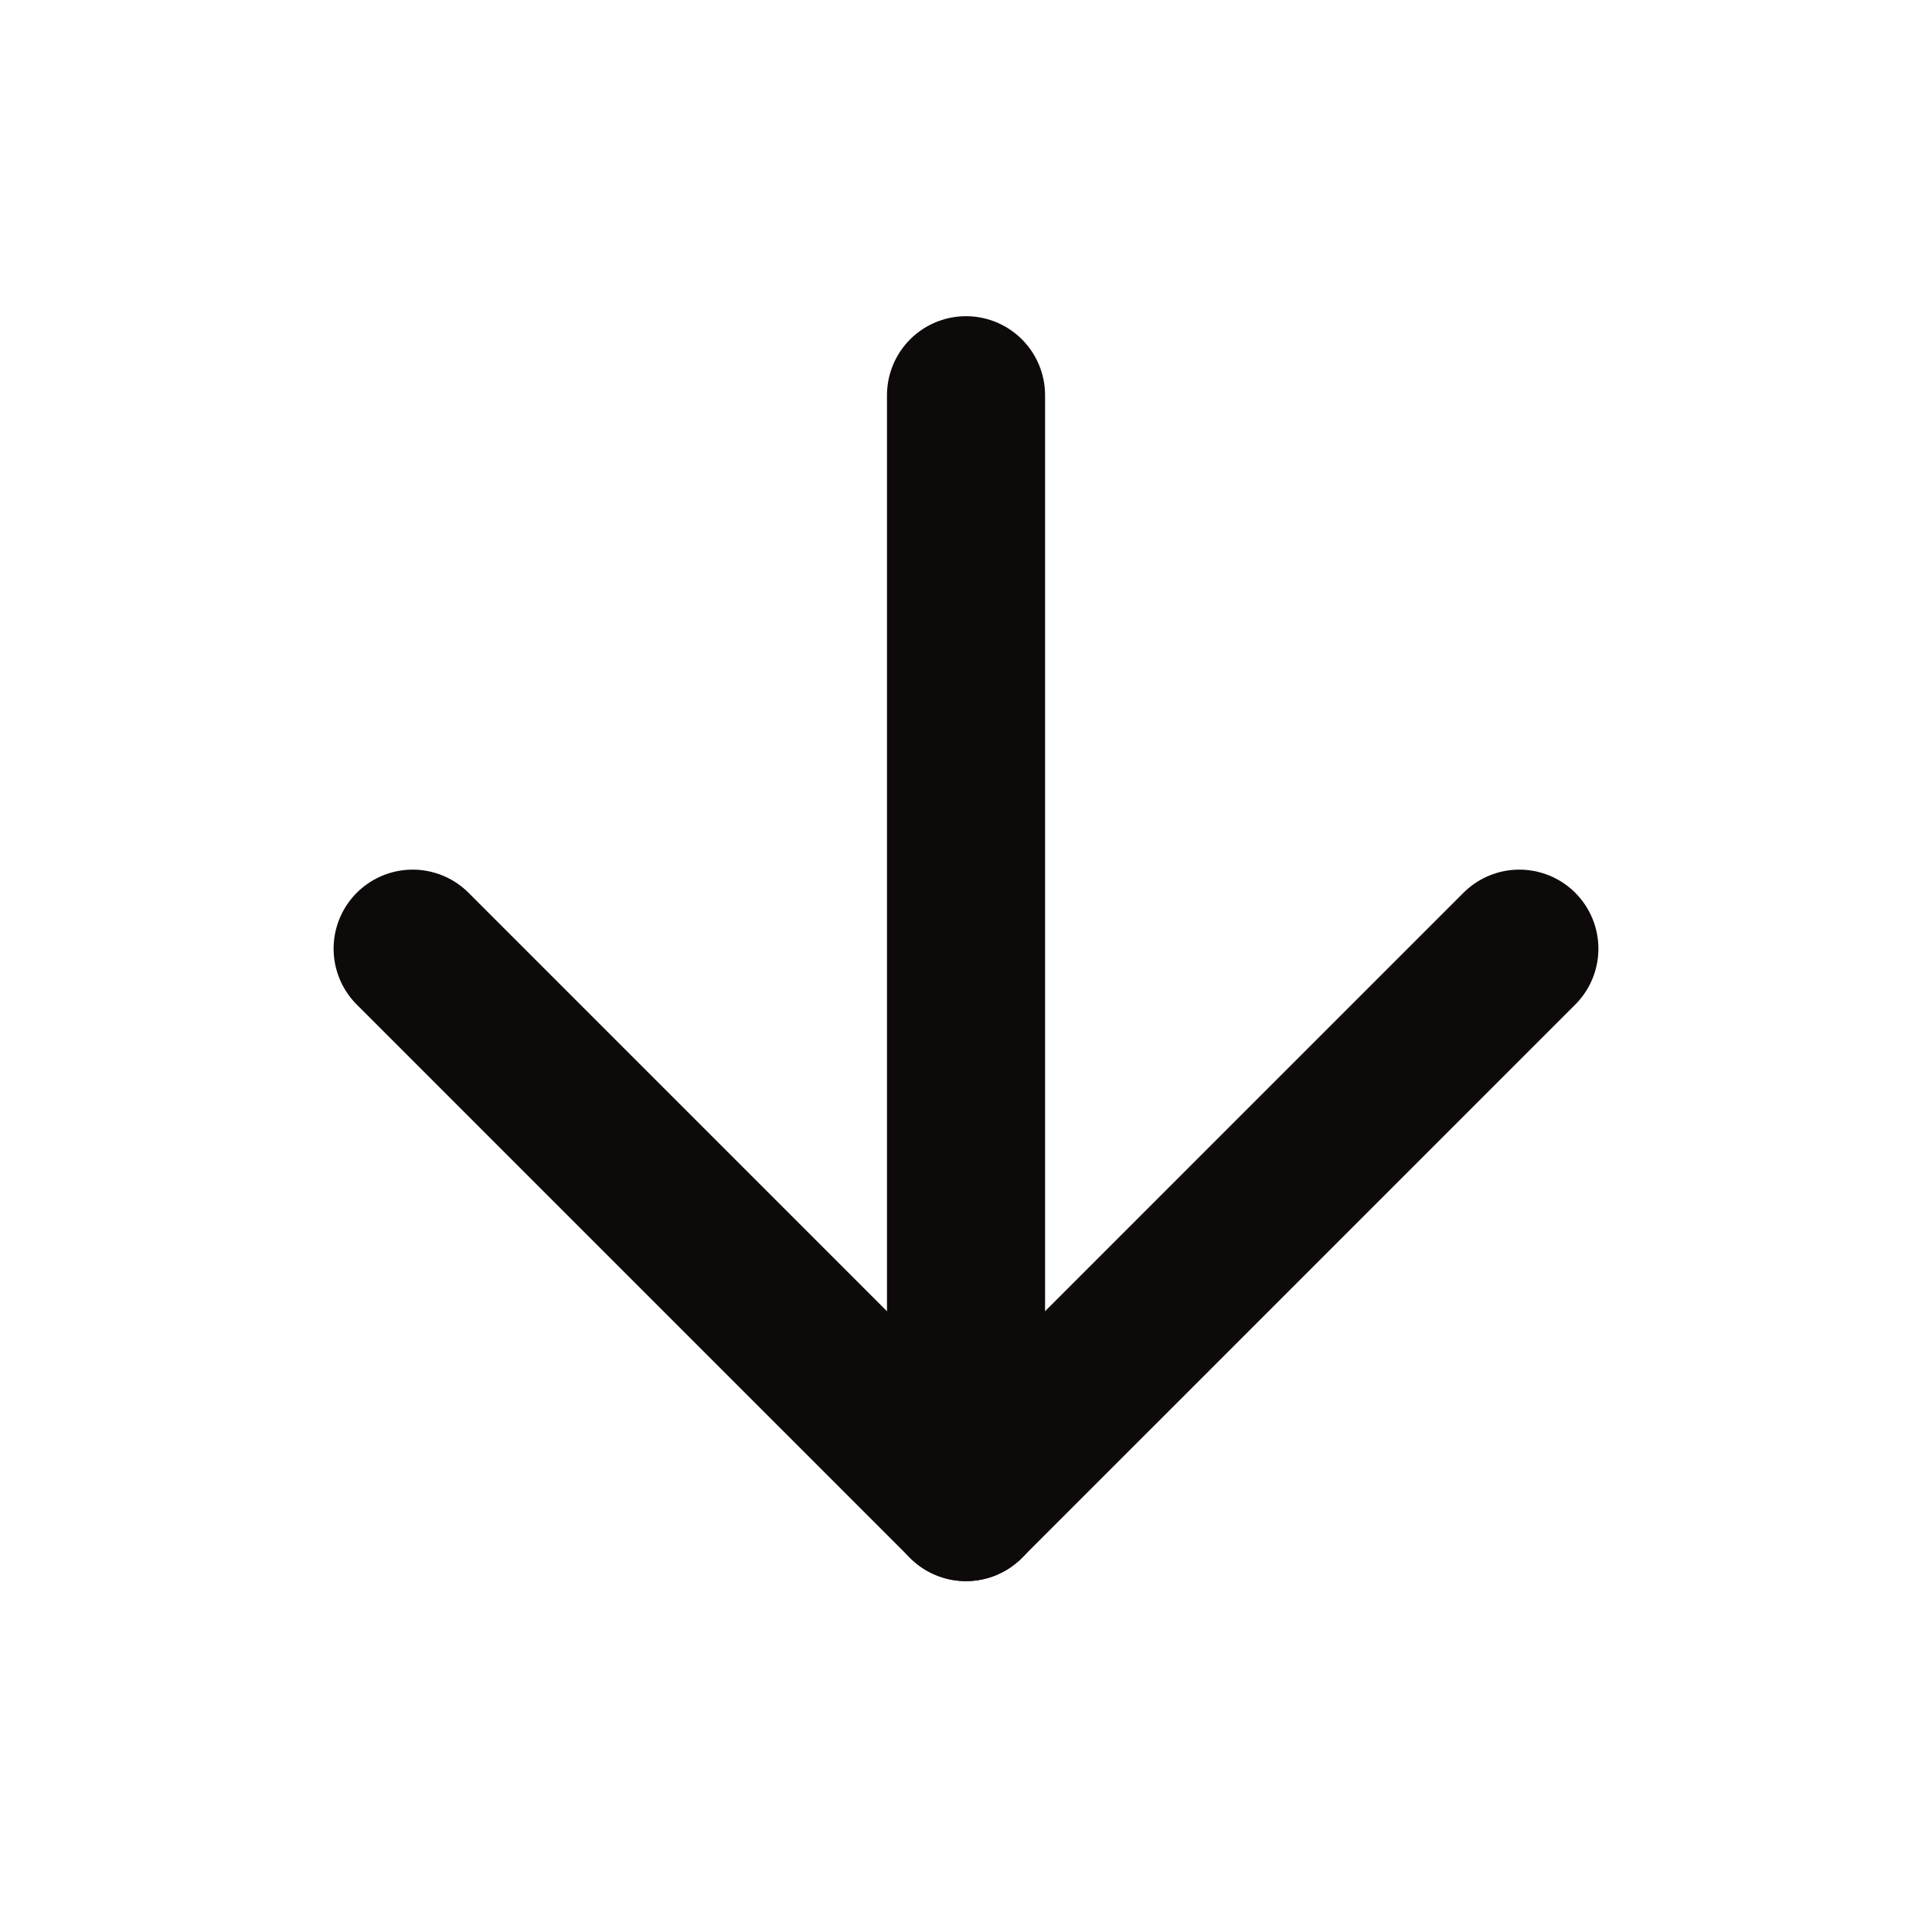 <svg width="82" height="81" viewBox="0 0 82 81" fill="none" xmlns="http://www.w3.org/2000/svg">
<path d="M41.001 16.774V63.746" stroke="#0F0A0A" stroke-width="6.71" stroke-linecap="round" stroke-linejoin="round"/>
<path d="M64.486 40.261L41 63.746L17.514 40.261" stroke="#0F0A0A" stroke-width="6.71" stroke-linecap="round" stroke-linejoin="round"/>
</svg>
